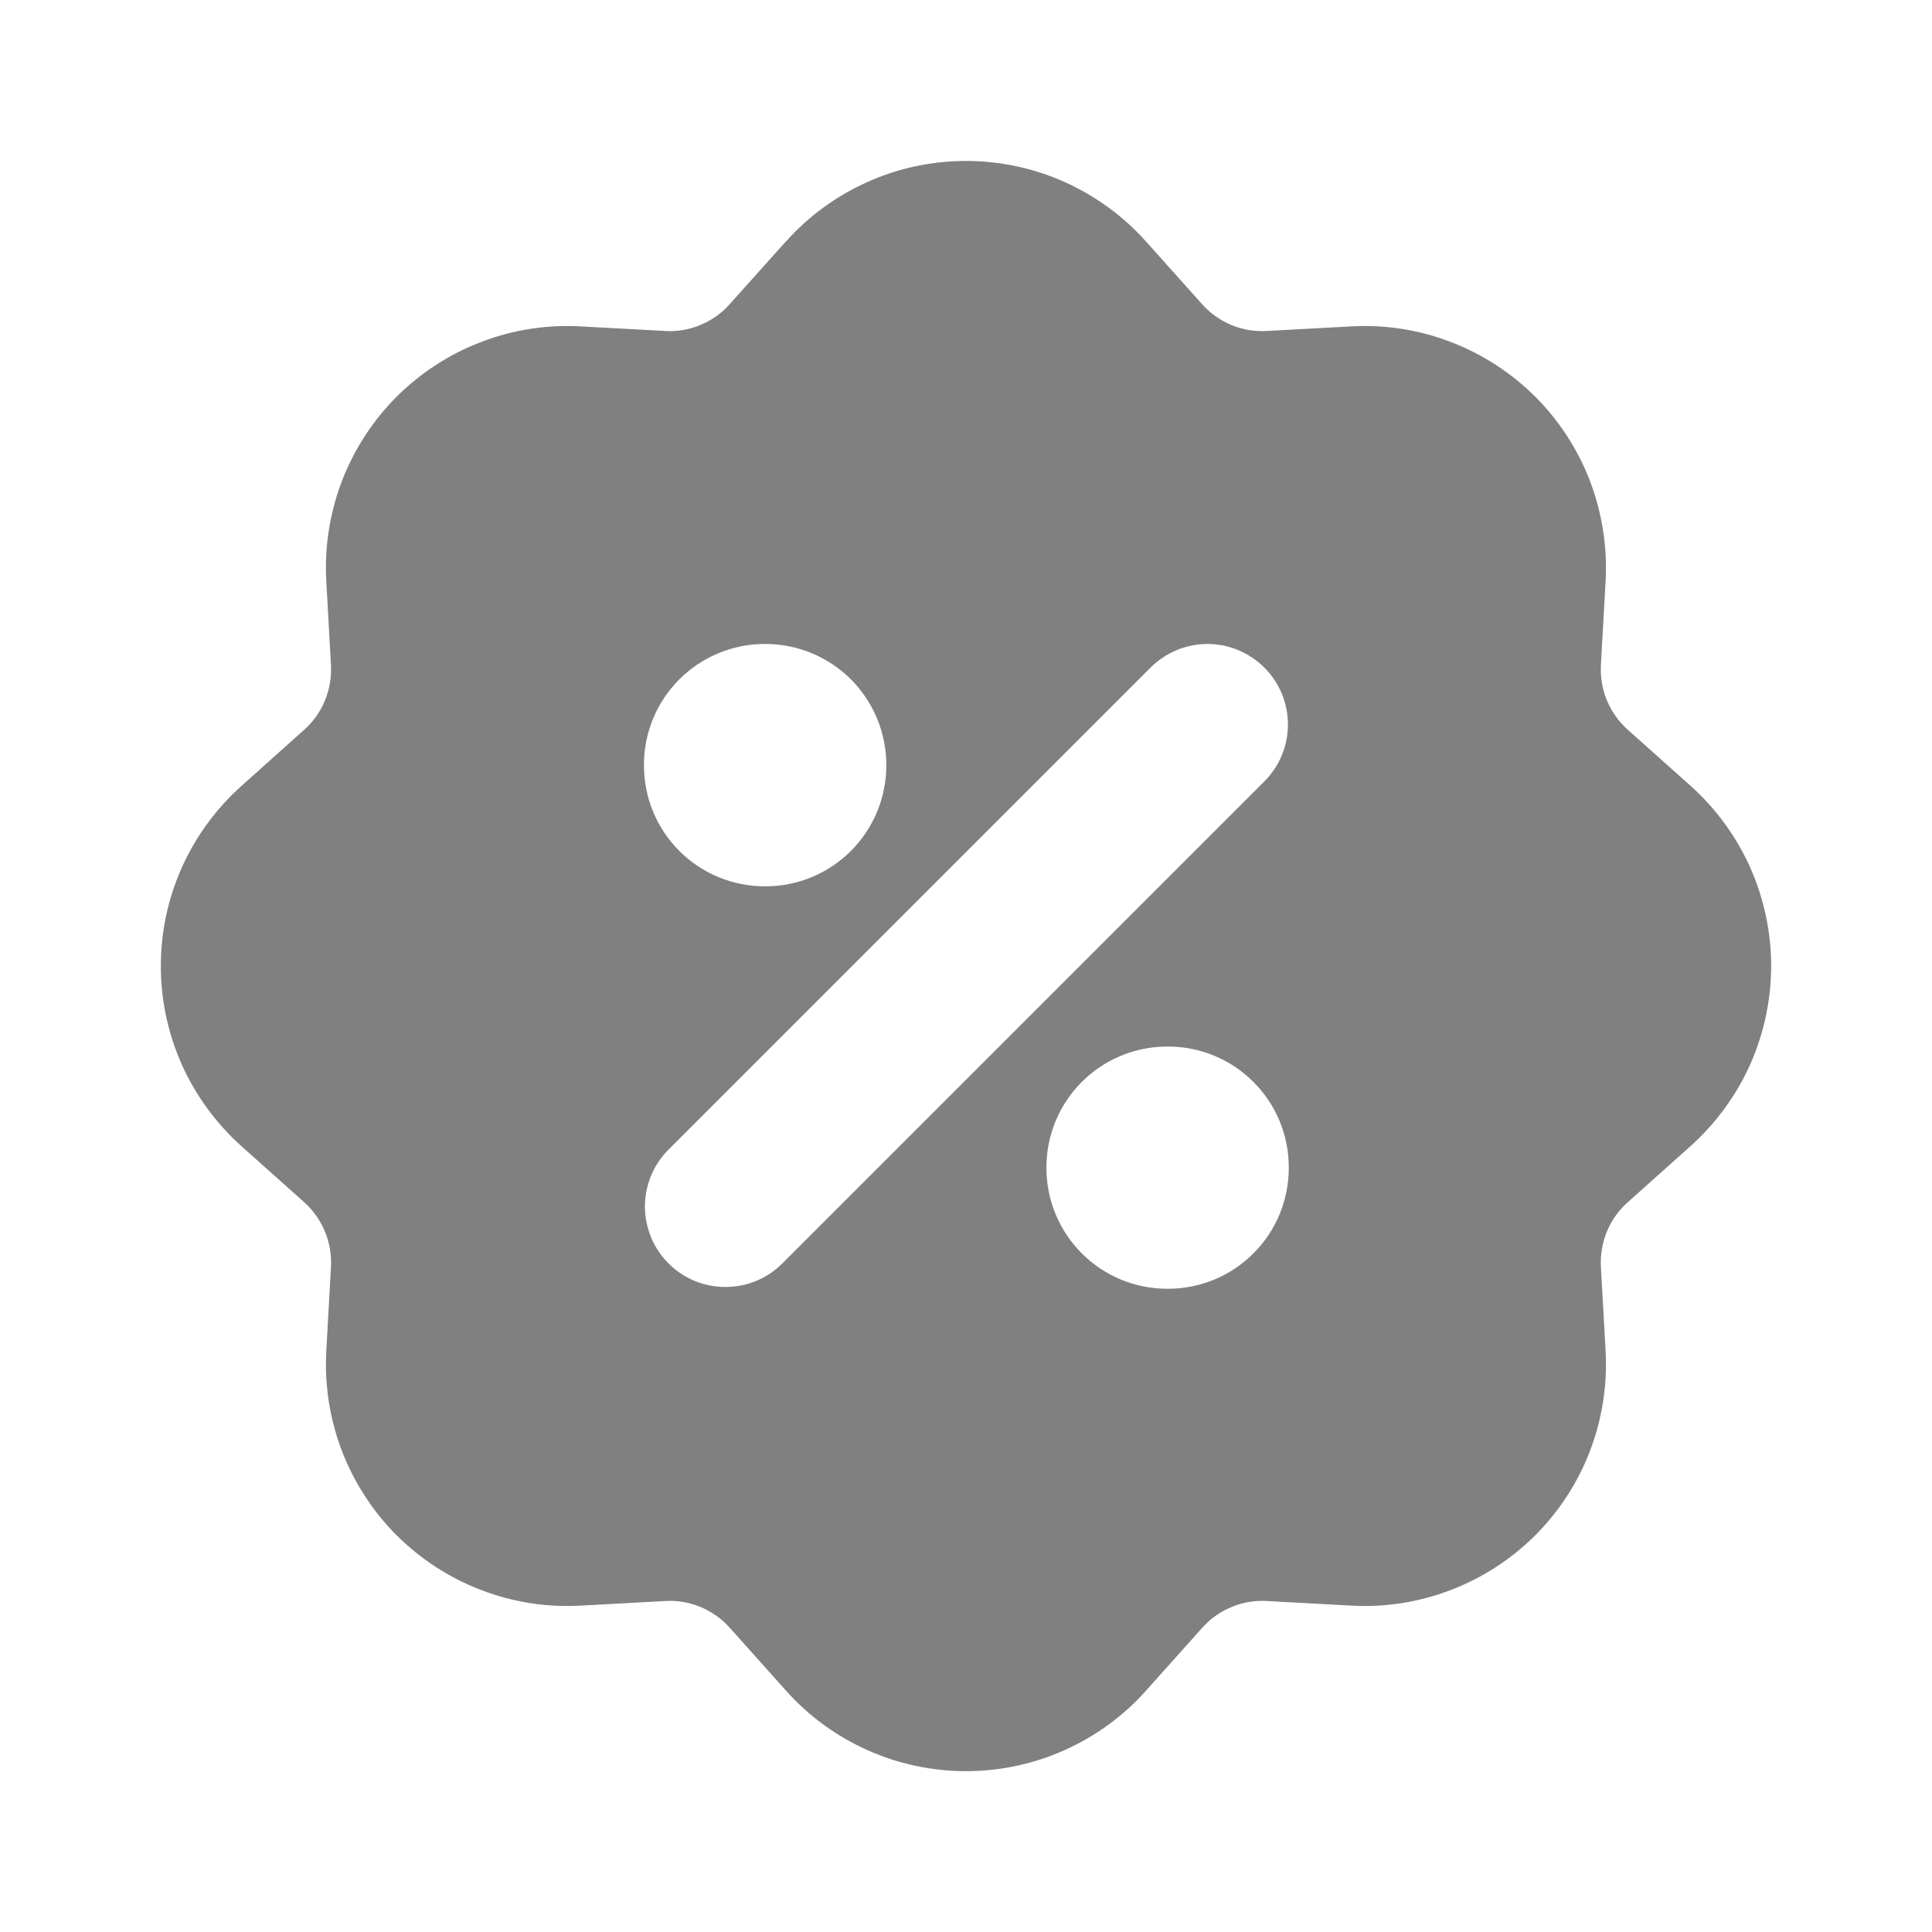 <svg width="16" height="16" viewBox="0 0 16 16" fill="none" xmlns="http://www.w3.org/2000/svg">
<path fill-rule="evenodd" clip-rule="evenodd" d="M6.51 1.999C6.697 1.789 6.927 1.622 7.184 1.507C7.44 1.392 7.718 1.333 8 1.333C8.281 1.333 8.559 1.392 8.816 1.507C9.072 1.622 9.302 1.789 9.49 1.999L9.956 2.52C10.023 2.595 10.106 2.653 10.198 2.692C10.29 2.73 10.39 2.747 10.49 2.741L11.19 2.703C11.471 2.687 11.752 2.731 12.014 2.832C12.277 2.932 12.515 3.087 12.714 3.285C12.913 3.484 13.068 3.723 13.168 3.985C13.268 4.248 13.312 4.529 13.297 4.809L13.258 5.509C13.253 5.609 13.27 5.709 13.308 5.801C13.347 5.894 13.405 5.976 13.48 6.043L14.002 6.509C14.211 6.697 14.379 6.927 14.494 7.183C14.608 7.44 14.668 7.718 14.668 8C14.668 8.281 14.608 8.559 14.494 8.816C14.379 9.073 14.211 9.302 14.002 9.49L13.48 9.957C13.405 10.023 13.346 10.106 13.308 10.198C13.27 10.291 13.253 10.391 13.258 10.491L13.297 11.191C13.312 11.471 13.268 11.752 13.168 12.015C13.068 12.277 12.913 12.516 12.714 12.715C12.515 12.913 12.277 13.068 12.014 13.168C11.752 13.269 11.471 13.313 11.19 13.297L10.49 13.259C10.39 13.253 10.291 13.27 10.198 13.309C10.106 13.347 10.024 13.405 9.957 13.48L9.49 14.002C9.303 14.212 9.073 14.379 8.816 14.494C8.559 14.609 8.281 14.668 8 14.668C7.719 14.668 7.441 14.609 7.184 14.494C6.927 14.379 6.697 14.212 6.51 14.002L6.043 13.48C5.976 13.405 5.894 13.347 5.801 13.308C5.709 13.27 5.609 13.253 5.509 13.259L4.809 13.297C4.528 13.313 4.247 13.269 3.985 13.168C3.722 13.068 3.484 12.913 3.285 12.715C3.086 12.516 2.932 12.277 2.831 12.015C2.731 11.752 2.687 11.471 2.702 11.191L2.741 10.491C2.746 10.391 2.729 10.291 2.691 10.199C2.653 10.107 2.594 10.024 2.52 9.957L1.998 9.491C1.789 9.303 1.621 9.073 1.506 8.817C1.391 8.56 1.332 8.282 1.332 8C1.332 7.719 1.391 7.441 1.506 7.184C1.621 6.927 1.789 6.698 1.998 6.51L2.52 6.043C2.594 5.977 2.653 5.894 2.691 5.802C2.729 5.709 2.746 5.609 2.741 5.509L2.702 4.809C2.687 4.529 2.731 4.248 2.831 3.985C2.932 3.723 3.086 3.484 3.285 3.285C3.484 3.087 3.722 2.932 3.985 2.832C4.247 2.731 4.528 2.687 4.809 2.703L5.509 2.741C5.609 2.747 5.708 2.73 5.801 2.691C5.893 2.653 5.976 2.595 6.042 2.52L6.509 1.999H6.51ZM10.471 5.529C10.596 5.654 10.666 5.823 10.666 6C10.666 6.177 10.596 6.346 10.471 6.471L6.471 10.471C6.345 10.593 6.177 10.66 6.002 10.658C5.827 10.657 5.66 10.587 5.536 10.463C5.413 10.34 5.343 10.172 5.341 9.998C5.34 9.823 5.407 9.654 5.528 9.529L9.528 5.529C9.653 5.404 9.823 5.333 10 5.333C10.176 5.333 10.346 5.404 10.471 5.529ZM6.333 5.333C6.068 5.333 5.813 5.439 5.626 5.626C5.438 5.814 5.333 6.068 5.333 6.333V6.34C5.333 6.605 5.438 6.86 5.626 7.047C5.813 7.235 6.068 7.34 6.333 7.34H6.34C6.605 7.34 6.859 7.235 7.047 7.047C7.234 6.86 7.34 6.605 7.34 6.34V6.333C7.34 6.068 7.234 5.814 7.047 5.626C6.859 5.439 6.605 5.333 6.34 5.333H6.333ZM9.666 8.667C9.401 8.667 9.147 8.772 8.959 8.96C8.772 9.147 8.666 9.401 8.666 9.667V9.673C8.666 9.939 8.772 10.193 8.959 10.38C9.147 10.568 9.401 10.673 9.666 10.673H9.673C9.938 10.673 10.193 10.568 10.38 10.38C10.568 10.193 10.673 9.939 10.673 9.673V9.667C10.673 9.401 10.568 9.147 10.38 8.96C10.193 8.772 9.938 8.667 9.673 8.667H9.666Z" fill="#808080"/>
</svg>

